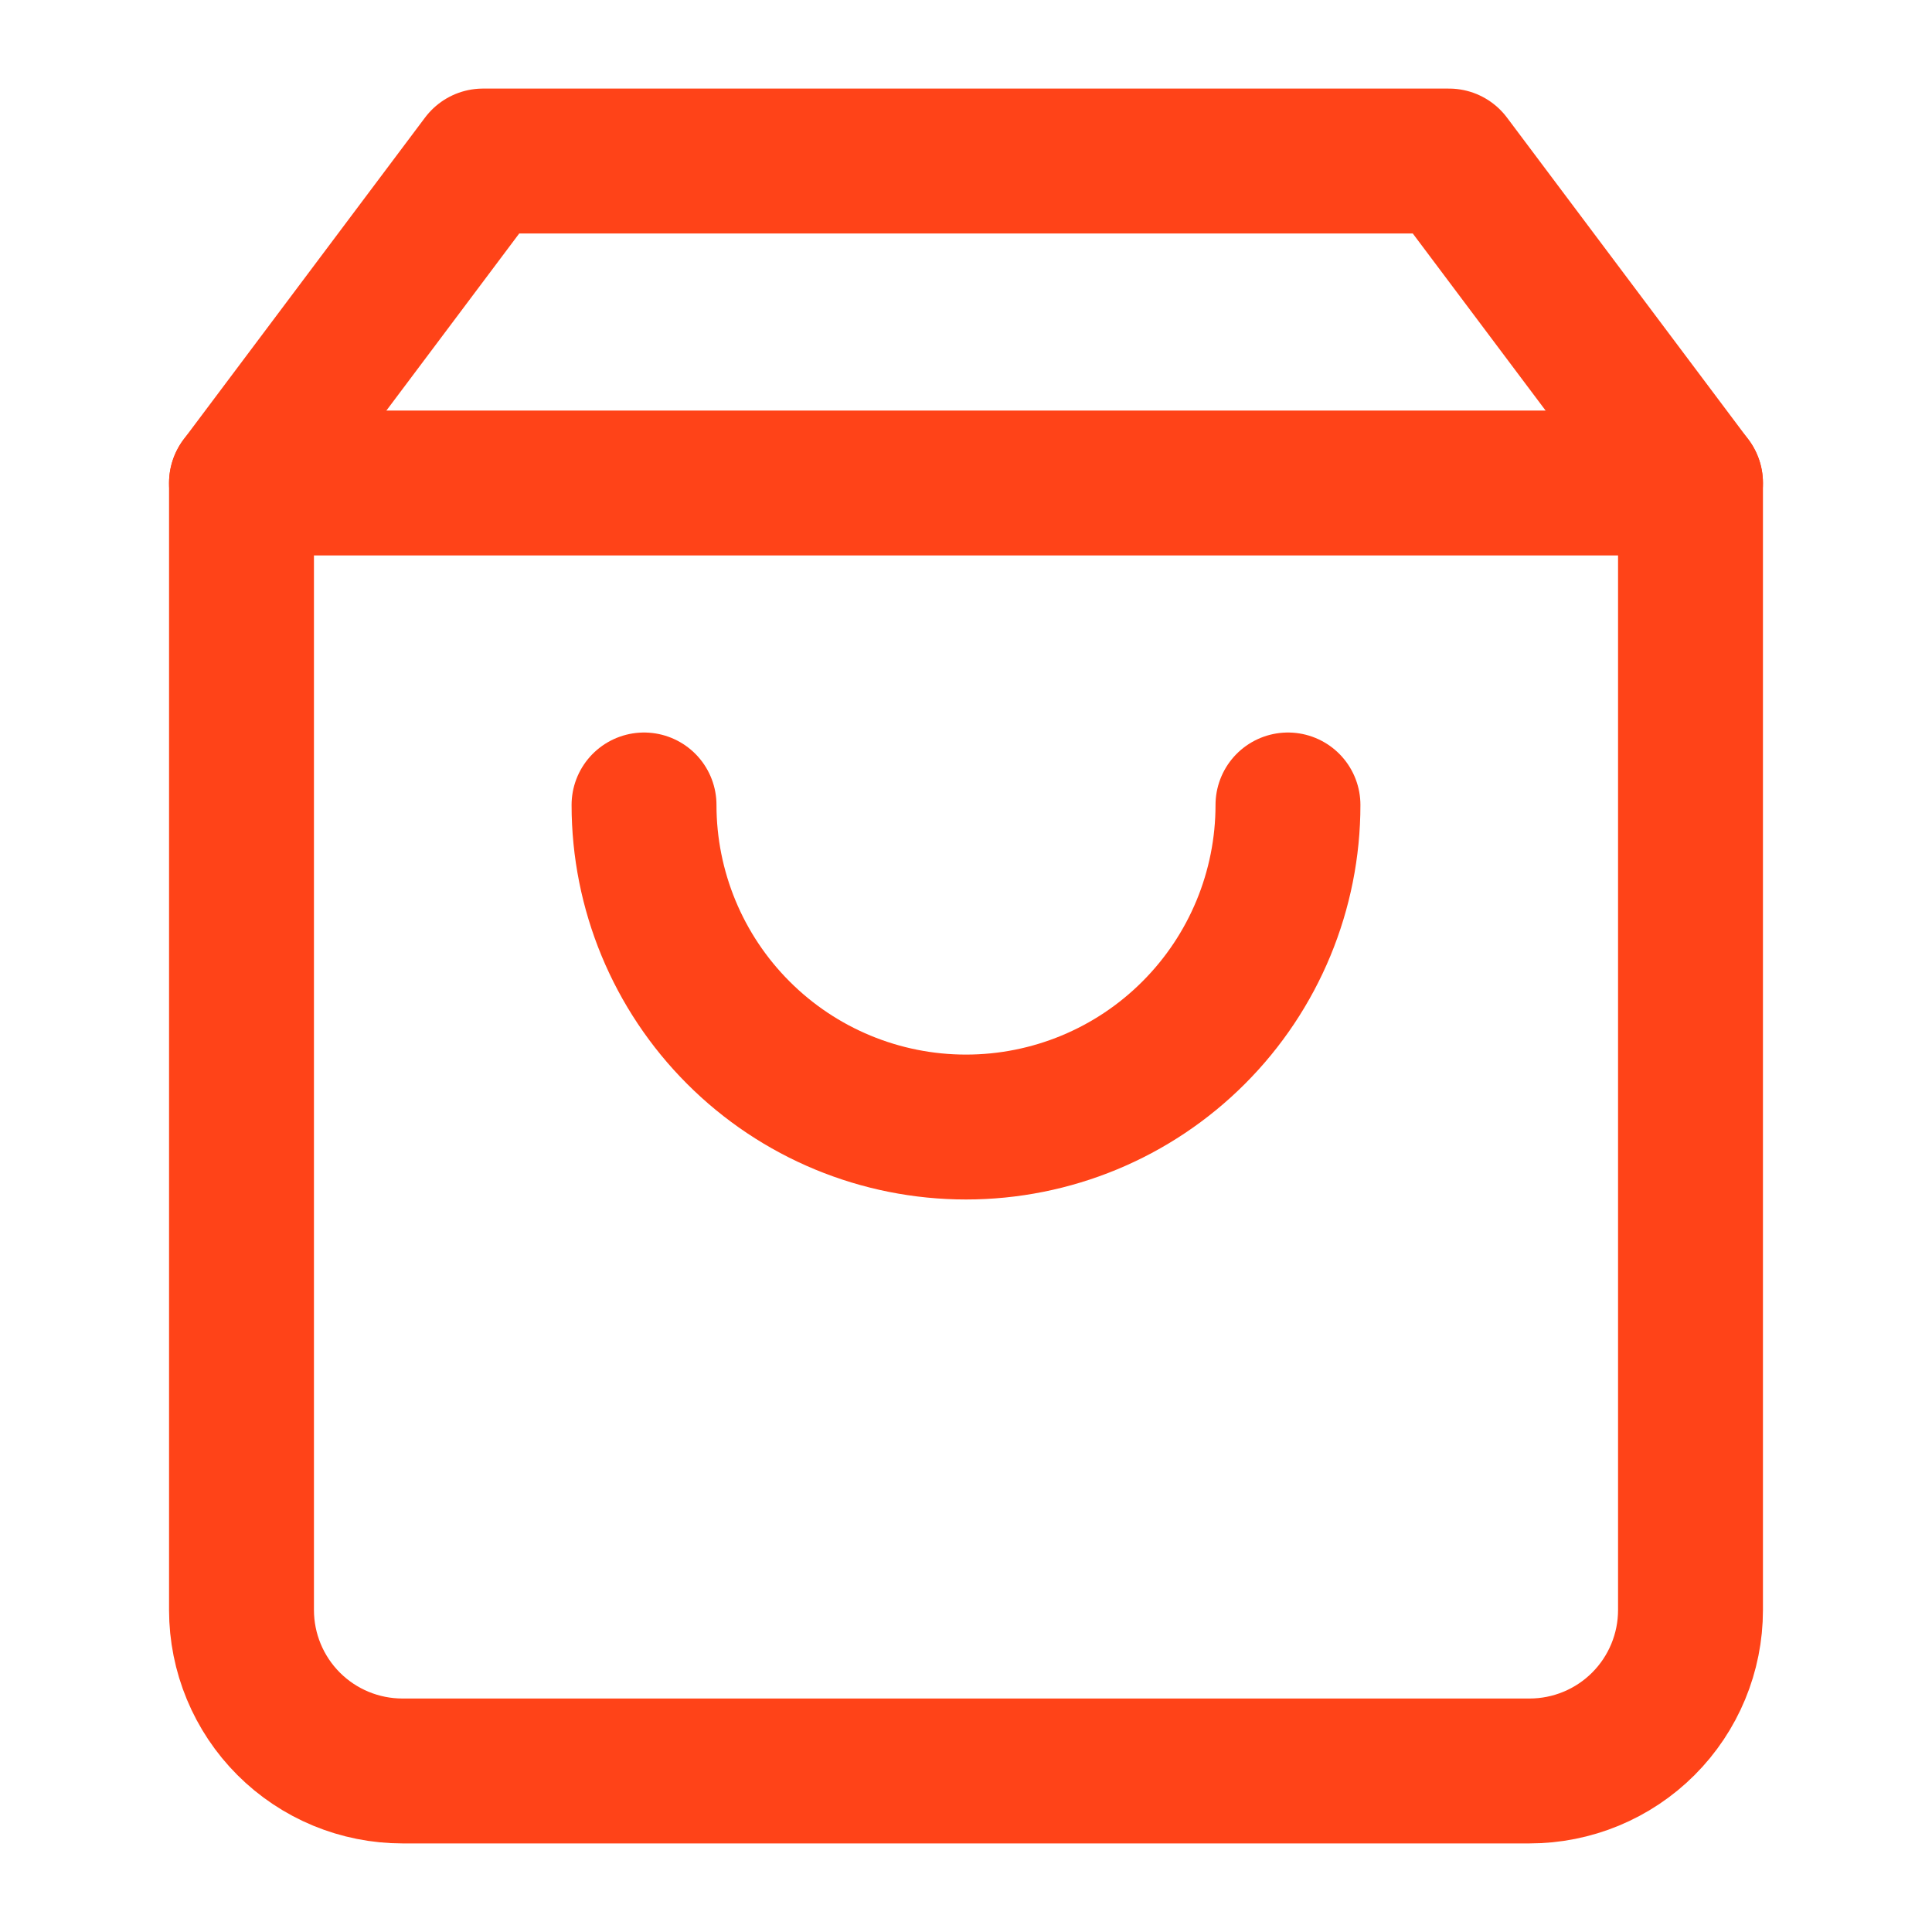 <svg width="20" height="20" viewBox="0 0 20 20" fill="none" xmlns="http://www.w3.org/2000/svg"> <path d="M5 1.667L2.5 5V16.667C2.5 17.109 2.676 17.533 2.988 17.845C3.301 18.158 3.725 18.333 4.167 18.333H15.833C16.275 18.333 16.699 18.158 17.012 17.845C17.324 17.533 17.5 17.109 17.5 16.667V5L15 1.667H5Z" stroke="#FF4318" stroke-width="1.5" stroke-linecap="round" stroke-linejoin="round"/> <path d="M2.5 5H17.5" stroke="#FF4318" stroke-width="1.5" stroke-linecap="round" stroke-linejoin="round"/> <path d="M13.333 8.333C13.333 9.217 12.982 10.065 12.357 10.69C11.732 11.316 10.884 11.667 10 11.667C9.116 11.667 8.268 11.316 7.643 10.69C7.018 10.065 6.667 9.217 6.667 8.333" stroke="#FF4318" stroke-width="1.5" stroke-linecap="round" stroke-linejoin="round"/> </svg>